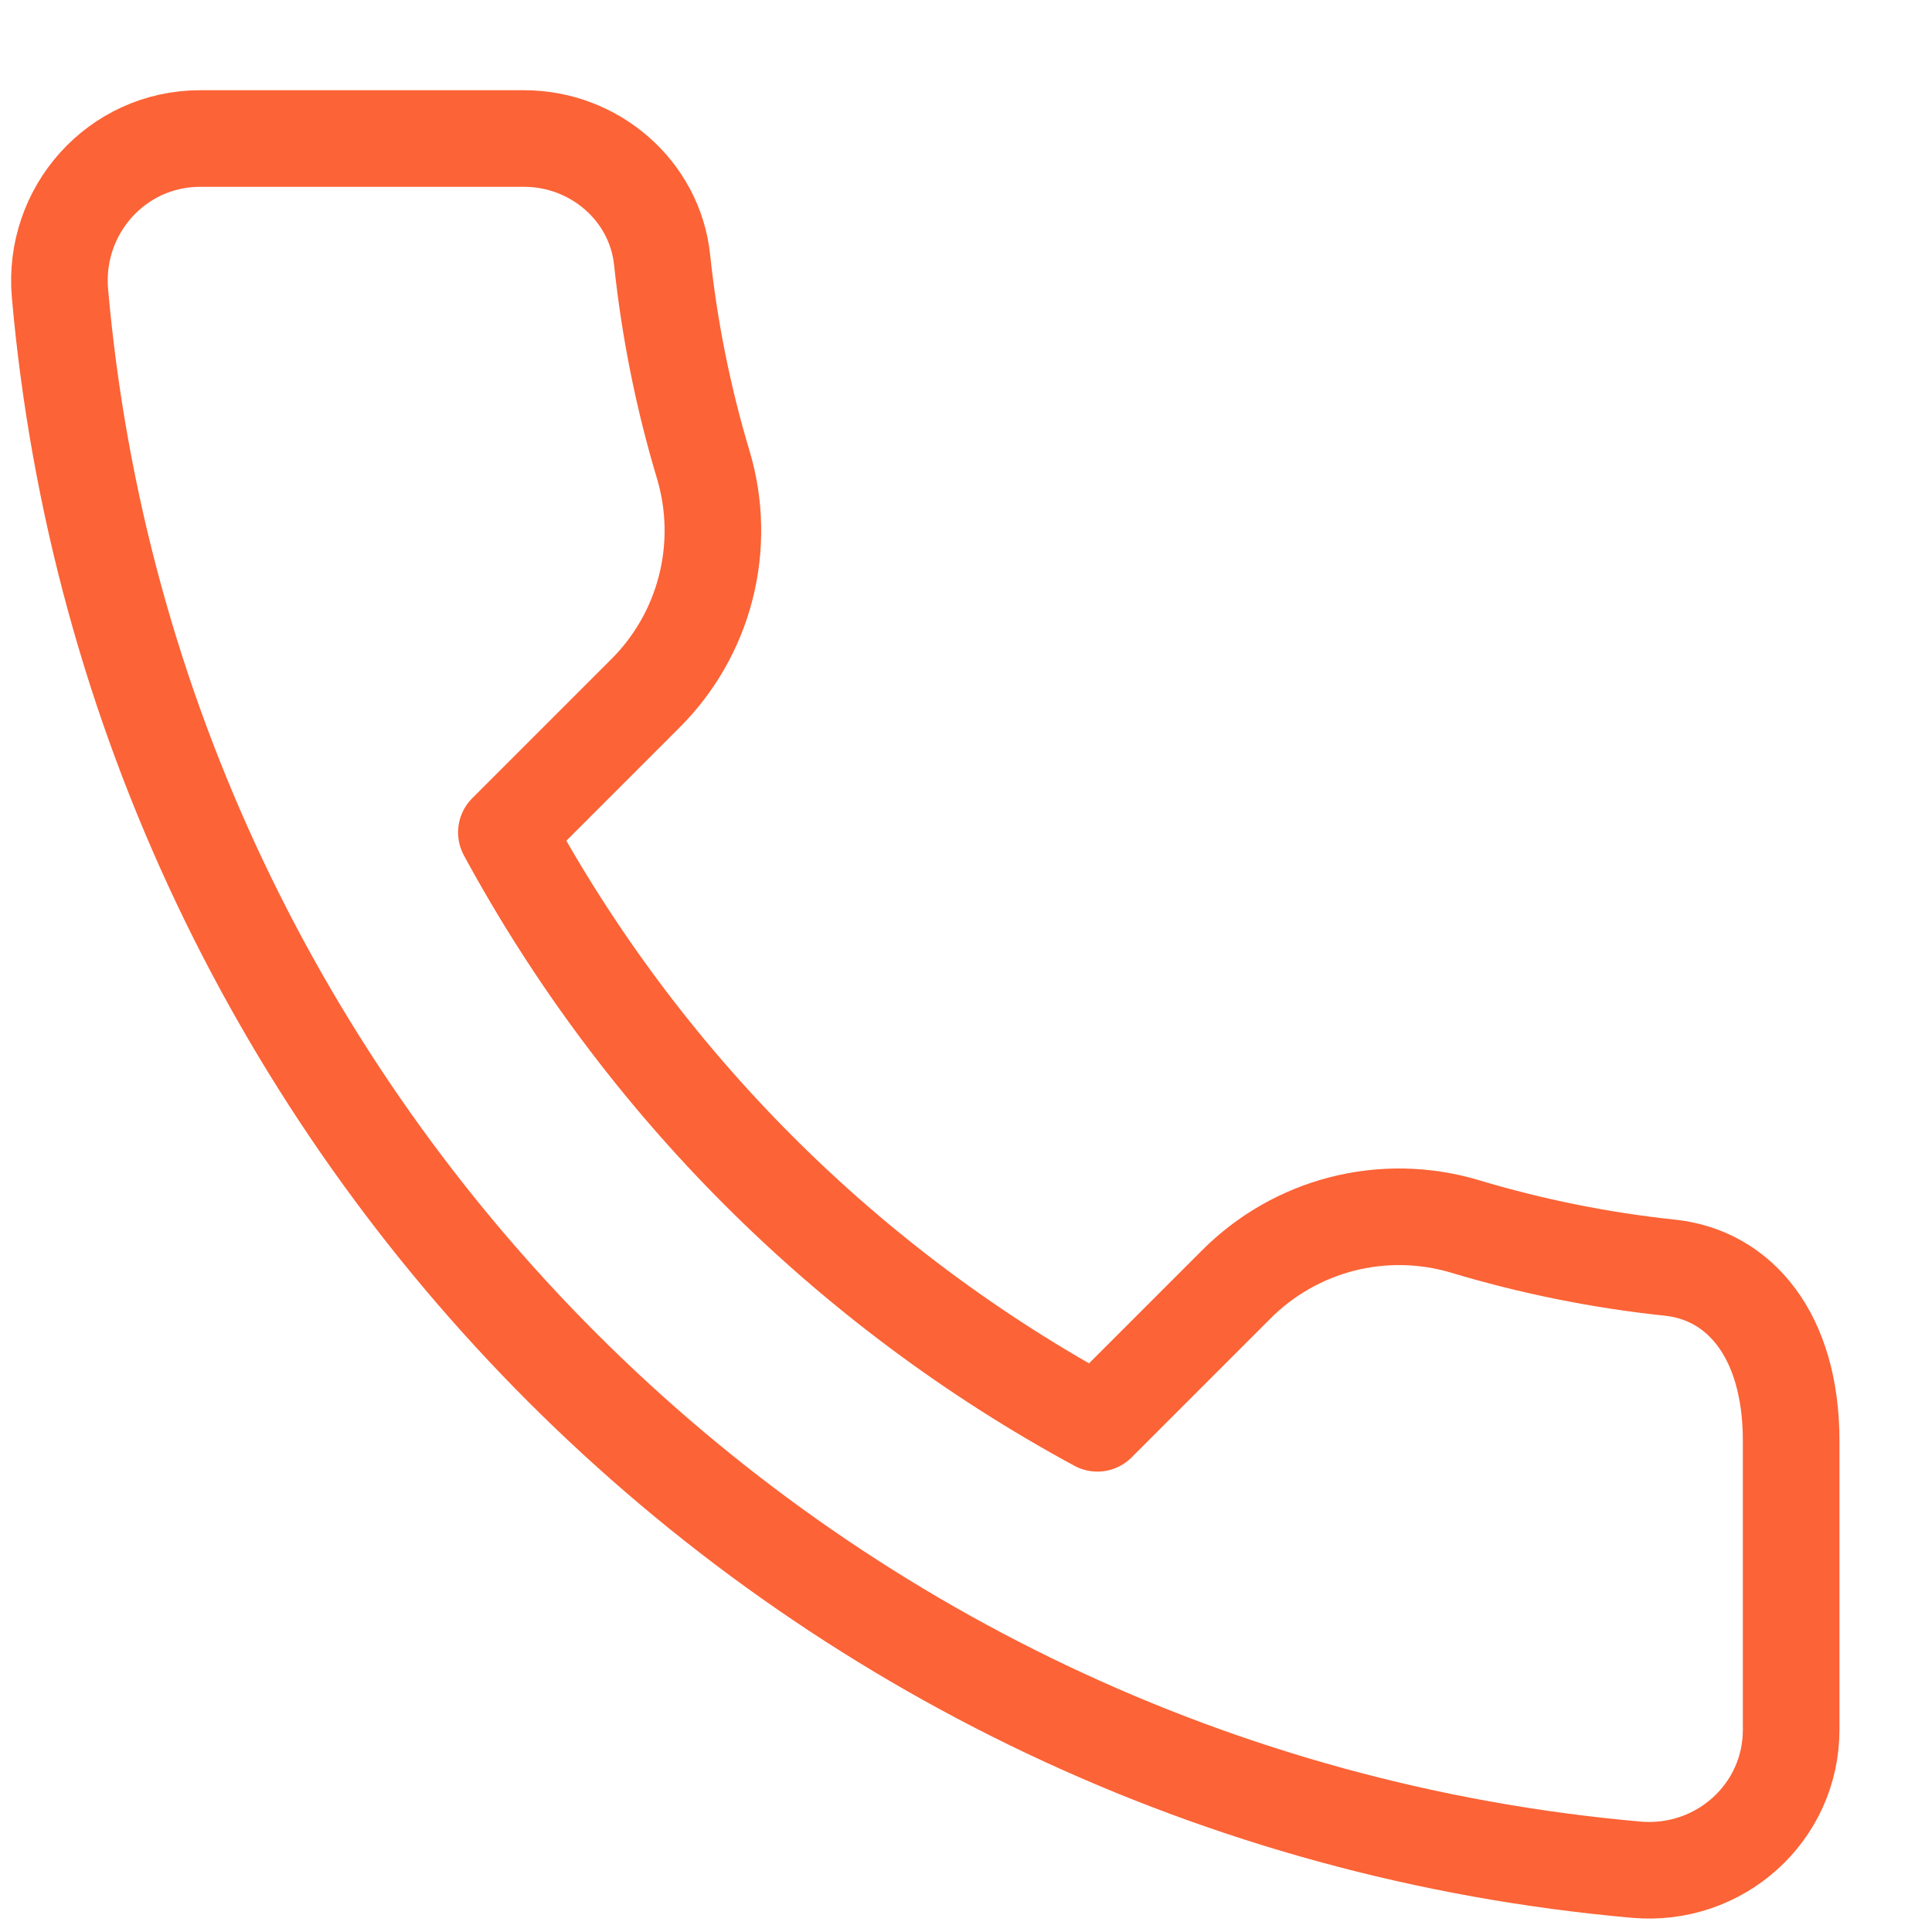<svg width="20" height="20" viewBox="0 0 20 20" fill="none" xmlns="http://www.w3.org/2000/svg">
<path d="M7.282 4.817C7.073 4.122 6.93 3.409 6.854 2.688C6.777 1.969 6.15 1.434 5.426 1.434H2.072C1.209 1.434 0.545 2.179 0.621 3.038C1.386 11.694 8.281 18.59 16.938 19.355C17.797 19.431 18.542 18.769 18.542 17.906V14.915C18.542 13.824 18.007 13.199 17.288 13.123C16.567 13.047 15.854 12.903 15.159 12.694C14.748 12.572 14.31 12.564 13.894 12.67C13.478 12.777 13.098 12.994 12.795 13.299L11.36 14.734C8.77 13.332 6.645 11.206 5.242 8.617L6.678 7.181C6.982 6.879 7.2 6.499 7.306 6.082C7.412 5.666 7.404 5.229 7.282 4.817Z" stroke="#FC6336" stroke-linecap="round" stroke-linejoin="round"/>
</svg>
